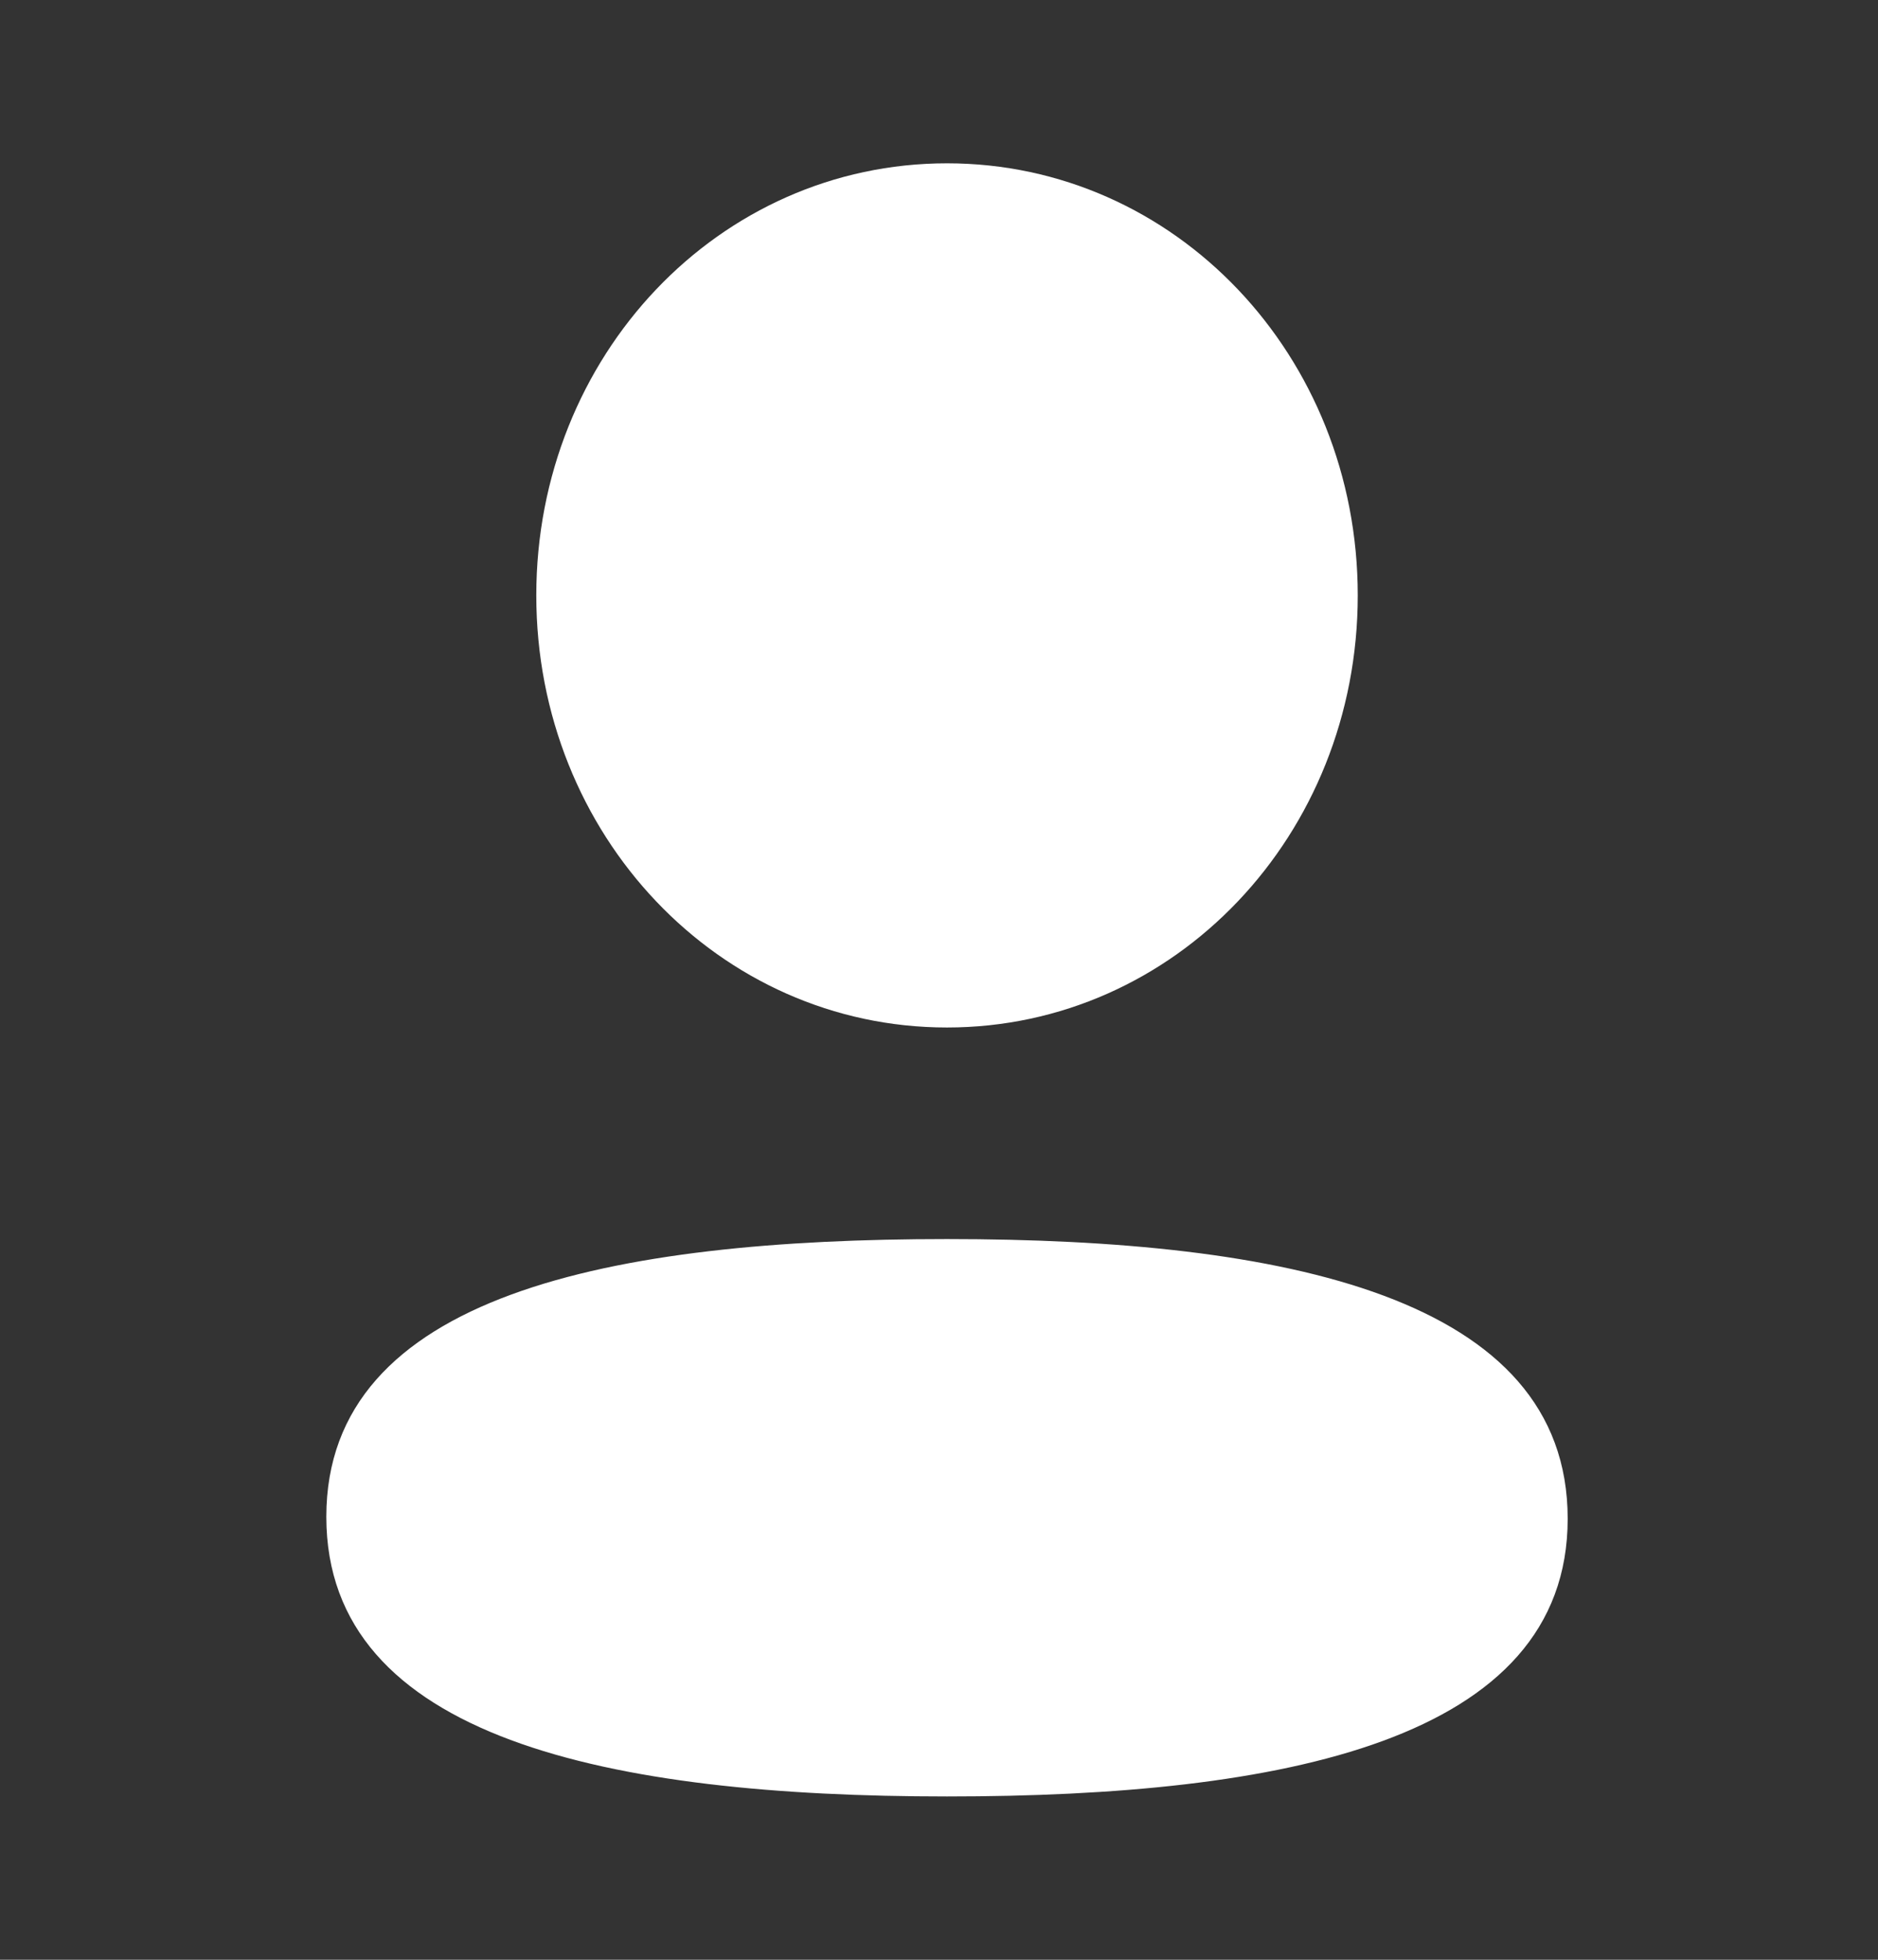 <svg width="46" height="48" viewBox="0 0 46 48" fill="none" xmlns="http://www.w3.org/2000/svg">
<rect x="0" y="0" width="46" height="48" fill="#333333" stroke="none"/>
<path d="M23.196 30.348C31.441 30.348 38.399 31.758 38.399 37.198C38.399 42.64 31.395 44 23.196 44C14.953 44 7.993 42.59 7.993 37.15C7.993 31.708 14.997 30.348 23.196 30.348ZM23.196 4C28.781 4 33.257 8.708 33.257 14.582C33.257 20.456 28.781 25.166 23.196 25.166C17.613 25.166 13.136 20.456 13.136 14.582C13.136 8.708 17.613 4 23.196 4Z" fill="white"/>
</svg>
